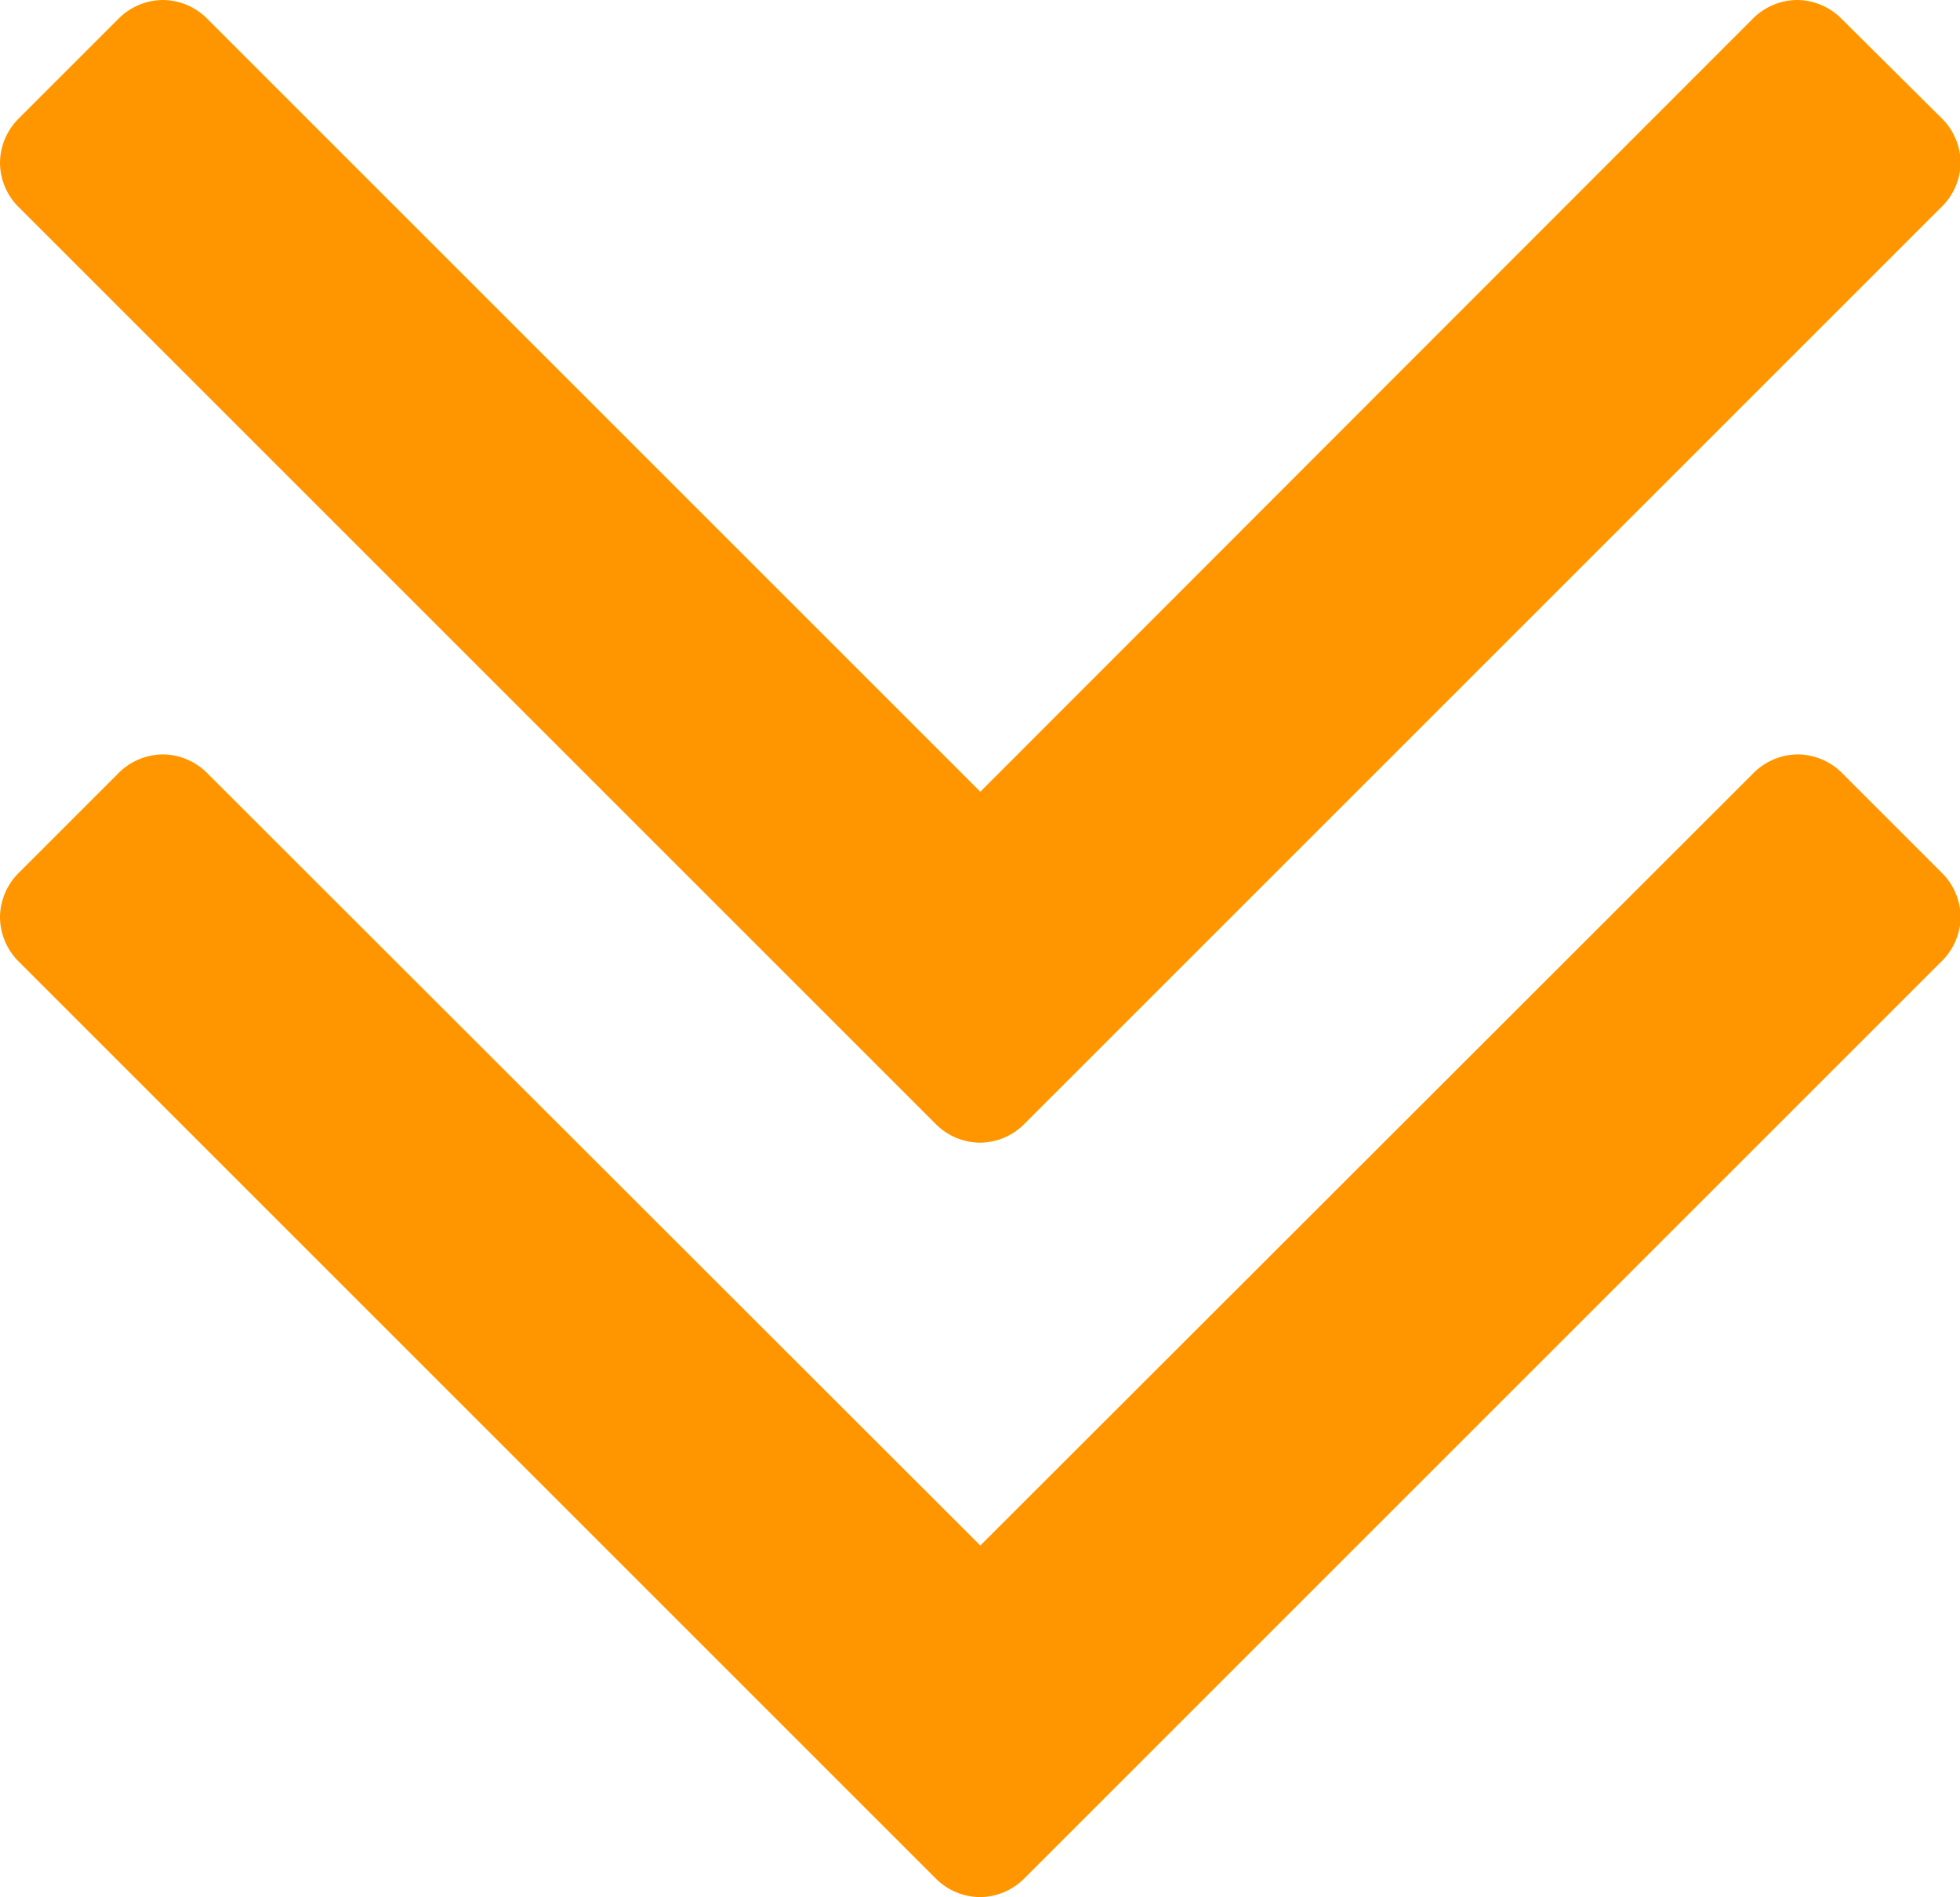 <svg xmlns="http://www.w3.org/2000/svg" viewBox="0 0 30.99 30"><defs><style>.cls-1{fill:#ff9600;}</style></defs><title>arrow_2</title><g id="Layer_2" data-name="Layer 2"><g id="Capa_1" data-name="Capa 1"><path class="cls-1" d="M16.21,29.69,30.68,15.22A1,1,0,0,0,31,14.5a1,1,0,0,0-.31-.71l-1.55-1.55a1,1,0,0,0-.71-.31,1,1,0,0,0-.72.31L15.5,24.44,3.29,12.24a1,1,0,0,0-.71-.31,1,1,0,0,0-.72.31L.31,13.79A1,1,0,0,0,0,14.5a1,1,0,0,0,.31.72L14.78,29.69a1,1,0,0,0,.72.31A1,1,0,0,0,16.21,29.69Z"/><path class="cls-1" d="M15.5,18.07a1,1,0,0,0,.71-.31L30.68,3.29A1,1,0,0,0,31,2.58a1,1,0,0,0-.31-.72L29.13.31A1,1,0,0,0,28.42,0a1,1,0,0,0-.72.31L15.5,12.52,3.29.31A1,1,0,0,0,2.58,0a1,1,0,0,0-.72.31L.31,1.86A1,1,0,0,0,0,2.58a1,1,0,0,0,.31.71L14.78,17.76A1,1,0,0,0,15.5,18.07Z"/></g></g></svg>